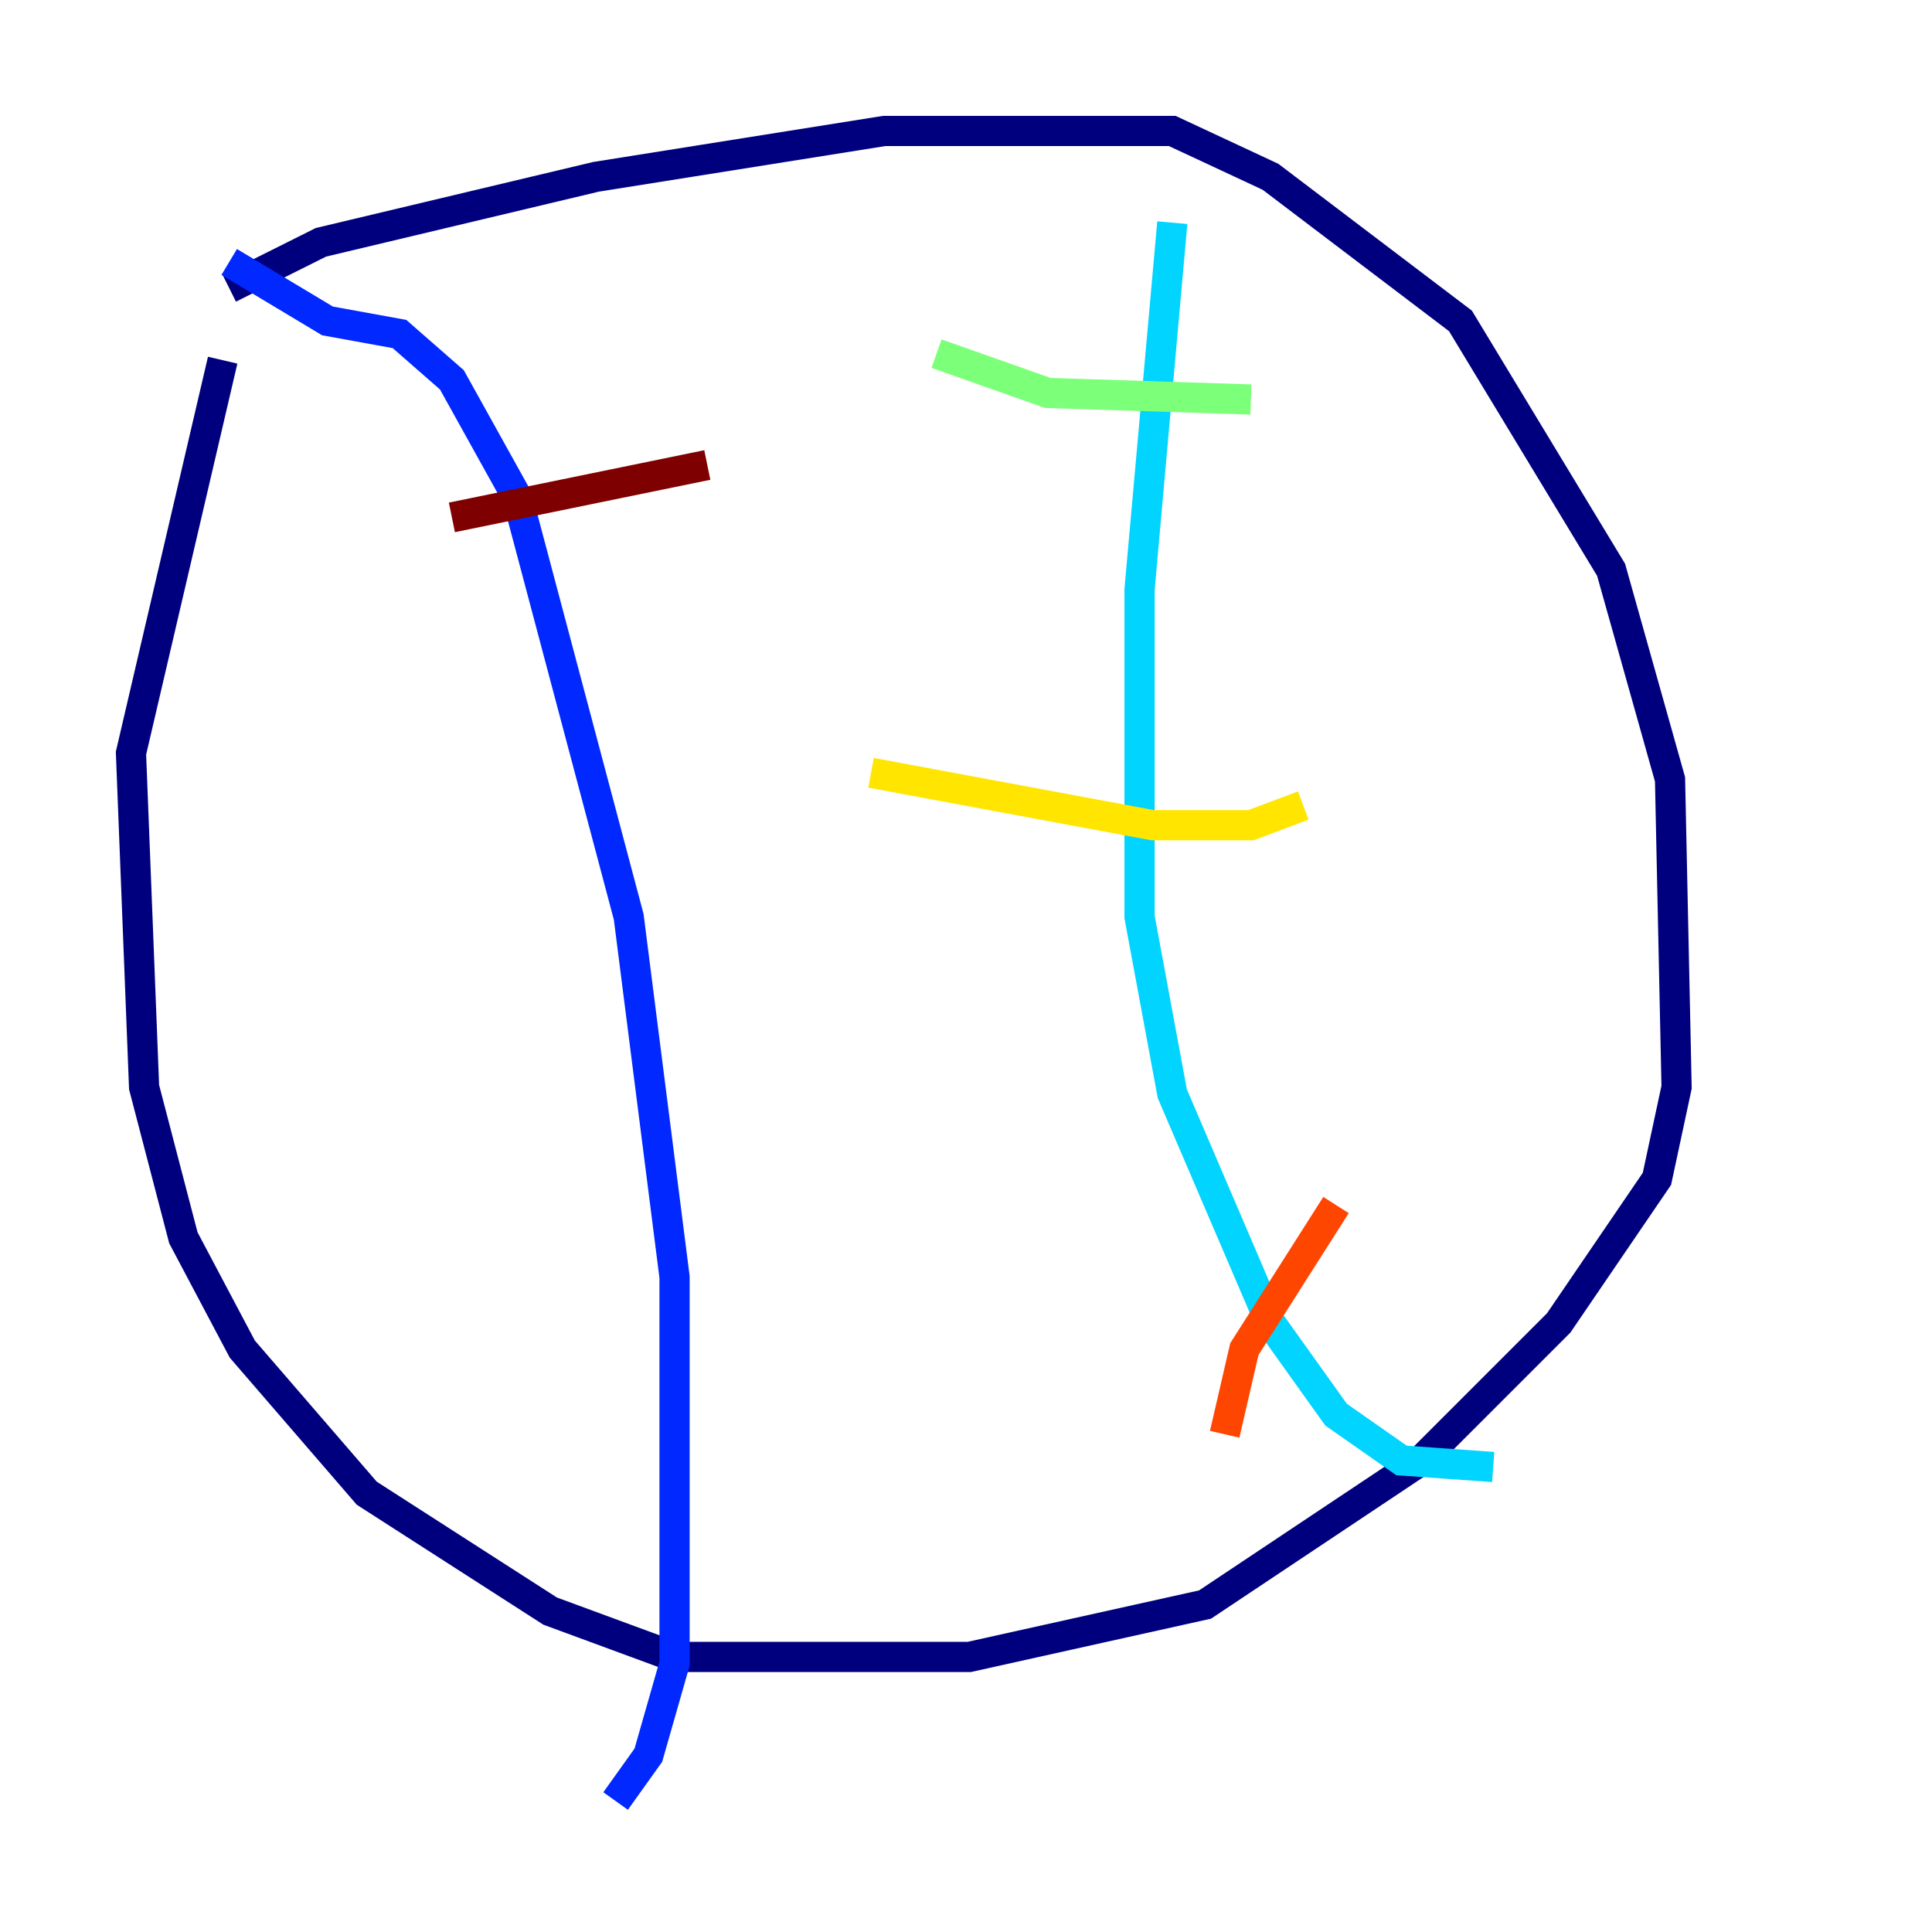 <?xml version="1.0" encoding="utf-8" ?>
<svg baseProfile="tiny" height="128" version="1.2" viewBox="0,0,128,128" width="128" xmlns="http://www.w3.org/2000/svg" xmlns:ev="http://www.w3.org/2001/xml-events" xmlns:xlink="http://www.w3.org/1999/xlink"><defs /><polyline fill="none" points="15.186,19.091 21.261,16.054 39.485,11.715 58.576,8.678 77.668,8.678 84.176,11.715 96.759,21.261 106.739,37.749 110.644,51.634 111.078,72.027 109.776,78.102 103.268,87.647 94.156,96.759 79.837,106.305 64.217,109.776 44.691,109.776 36.447,106.739 24.298,98.929 16.054,89.383 12.149,82.007 9.546,72.027 8.678,49.898 14.752,23.864" stroke="#00007f" stroke-width="2" /><polyline fill="none" points="15.186,17.356 21.695,21.261 26.468,22.129 29.939,25.166 34.278,32.976 41.654,60.746 44.691,84.61 44.691,110.21 42.956,116.285 40.786,119.322" stroke="#0028ff" stroke-width="2" /><polyline fill="none" points="77.668,14.752 75.498,39.051 75.498,60.746 77.668,72.461 84.176,87.647 88.515,93.722 92.854,96.759 98.929,97.193" stroke="#00d4ff" stroke-width="2" /><polyline fill="none" points="82.875,26.468 69.424,26.034 62.047,23.43" stroke="#7cff79" stroke-width="2" /><polyline fill="none" points="86.346,53.37 82.875,54.671 76.366,54.671 57.709,51.2" stroke="#ffe500" stroke-width="2" /><polyline fill="none" points="88.515,79.837 82.441,89.383 81.139,95.024" stroke="#ff4600" stroke-width="2" /><polyline fill="none" points="46.861,30.807 29.939,34.278" stroke="#7f0000" stroke-width="2" /></svg>